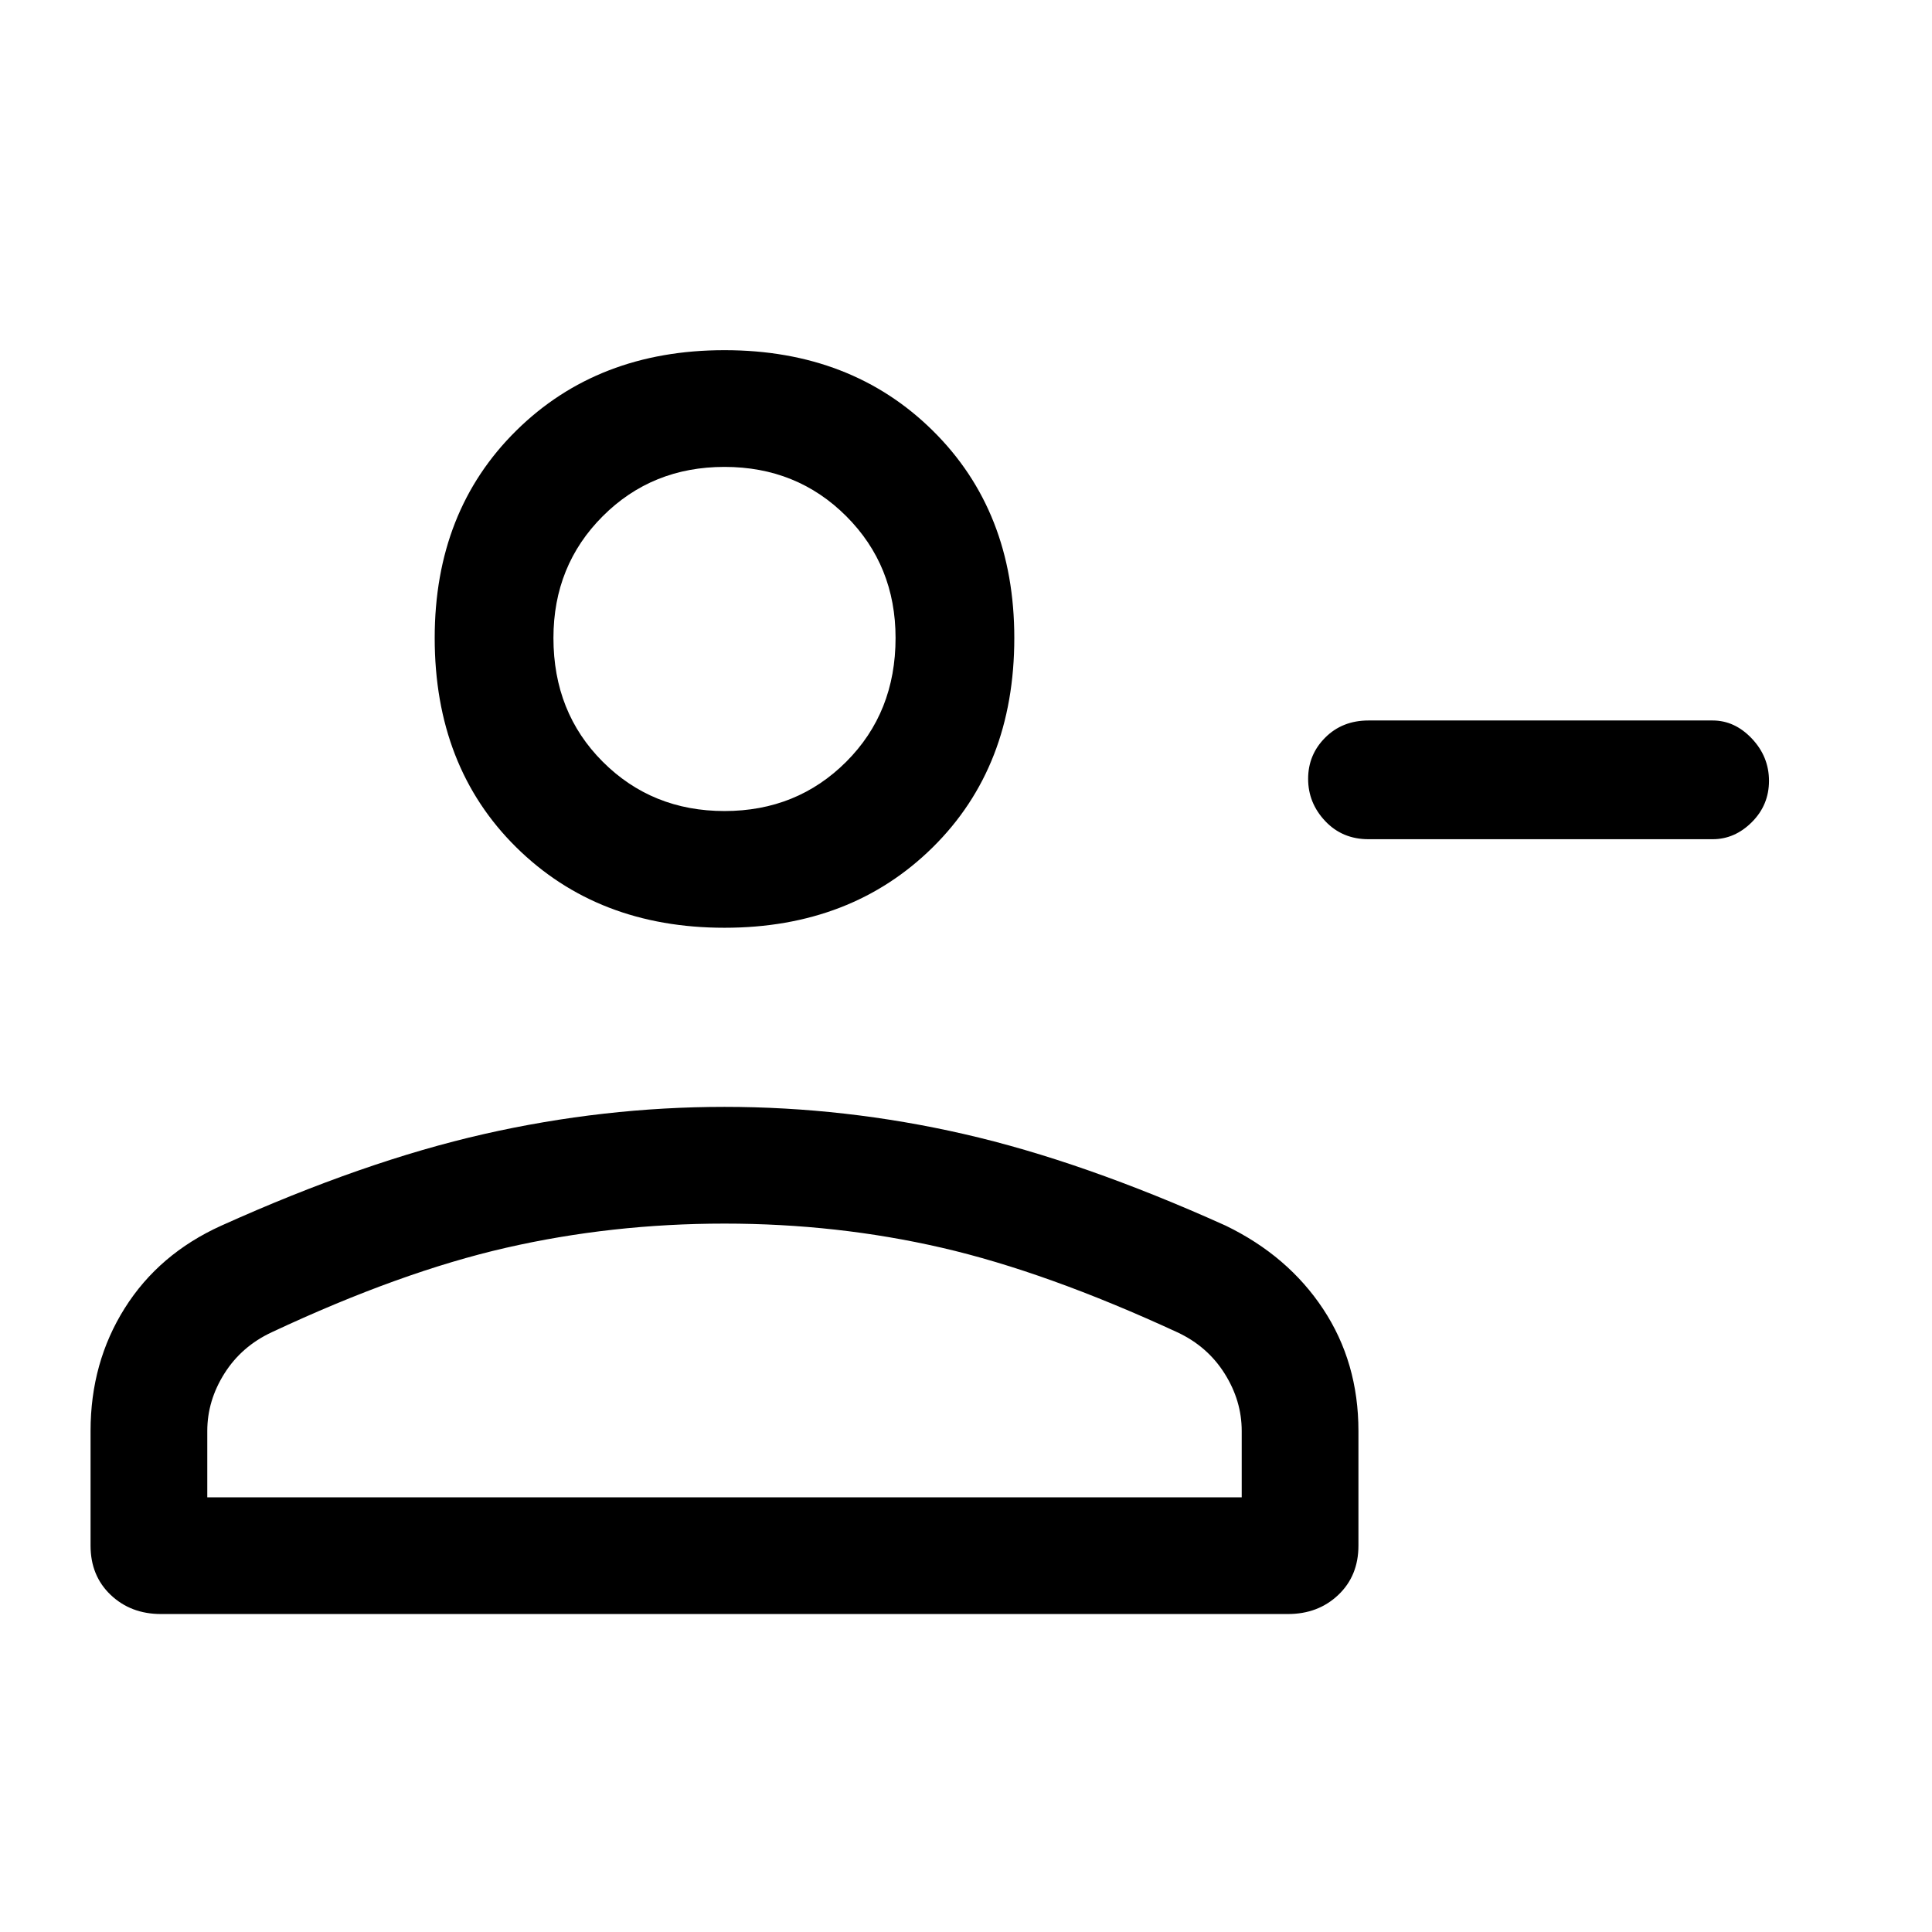 <svg xmlns="http://www.w3.org/2000/svg" height="48" width="48"><path d="M34 20.85q-.65 0-1.075-.45-.425-.45-.425-1.05 0-.6.425-1.025Q33.35 17.9 34 17.9h8.55q.55 0 .975.45.425.45.425 1.05 0 .6-.425 1.025-.425.425-.975.425Zm-16 2.2q-3.15 0-5.175-2t-2.025-5.2q0-3.15 2.025-5.15 2.025-2 5.175-2t5.175 2q2.025 2 2.025 5.15 0 3.2-2.025 5.2t-5.175 2ZM4 40.1q-.75 0-1.25-.475t-.5-1.225v-2.85q0-1.7.85-3.05.85-1.35 2.4-2.05 3.55-1.6 6.525-2.275Q15 27.5 18 27.5q3 0 5.95.675t6.5 2.275q1.55.75 2.425 2.075.875 1.325.875 3.025v2.85q0 .75-.5 1.225-.5.475-1.25.475Zm1.15-2.9h25.7v-1.65q0-.75-.425-1.425T29.25 33.1Q26 31.6 23.4 31q-2.6-.6-5.4-.6-2.8 0-5.425.6T6.75 33.1q-.75.35-1.175 1.025-.425.675-.425 1.425ZM18 20.15q1.8 0 3.025-1.225Q22.25 17.7 22.25 15.85q0-1.8-1.225-3.025Q19.8 11.6 18 11.6q-1.8 0-3.025 1.225-1.225 1.225-1.225 3.025 0 1.85 1.225 3.075T18 20.15Zm0-4.3Zm0 14.55Z"/></svg>